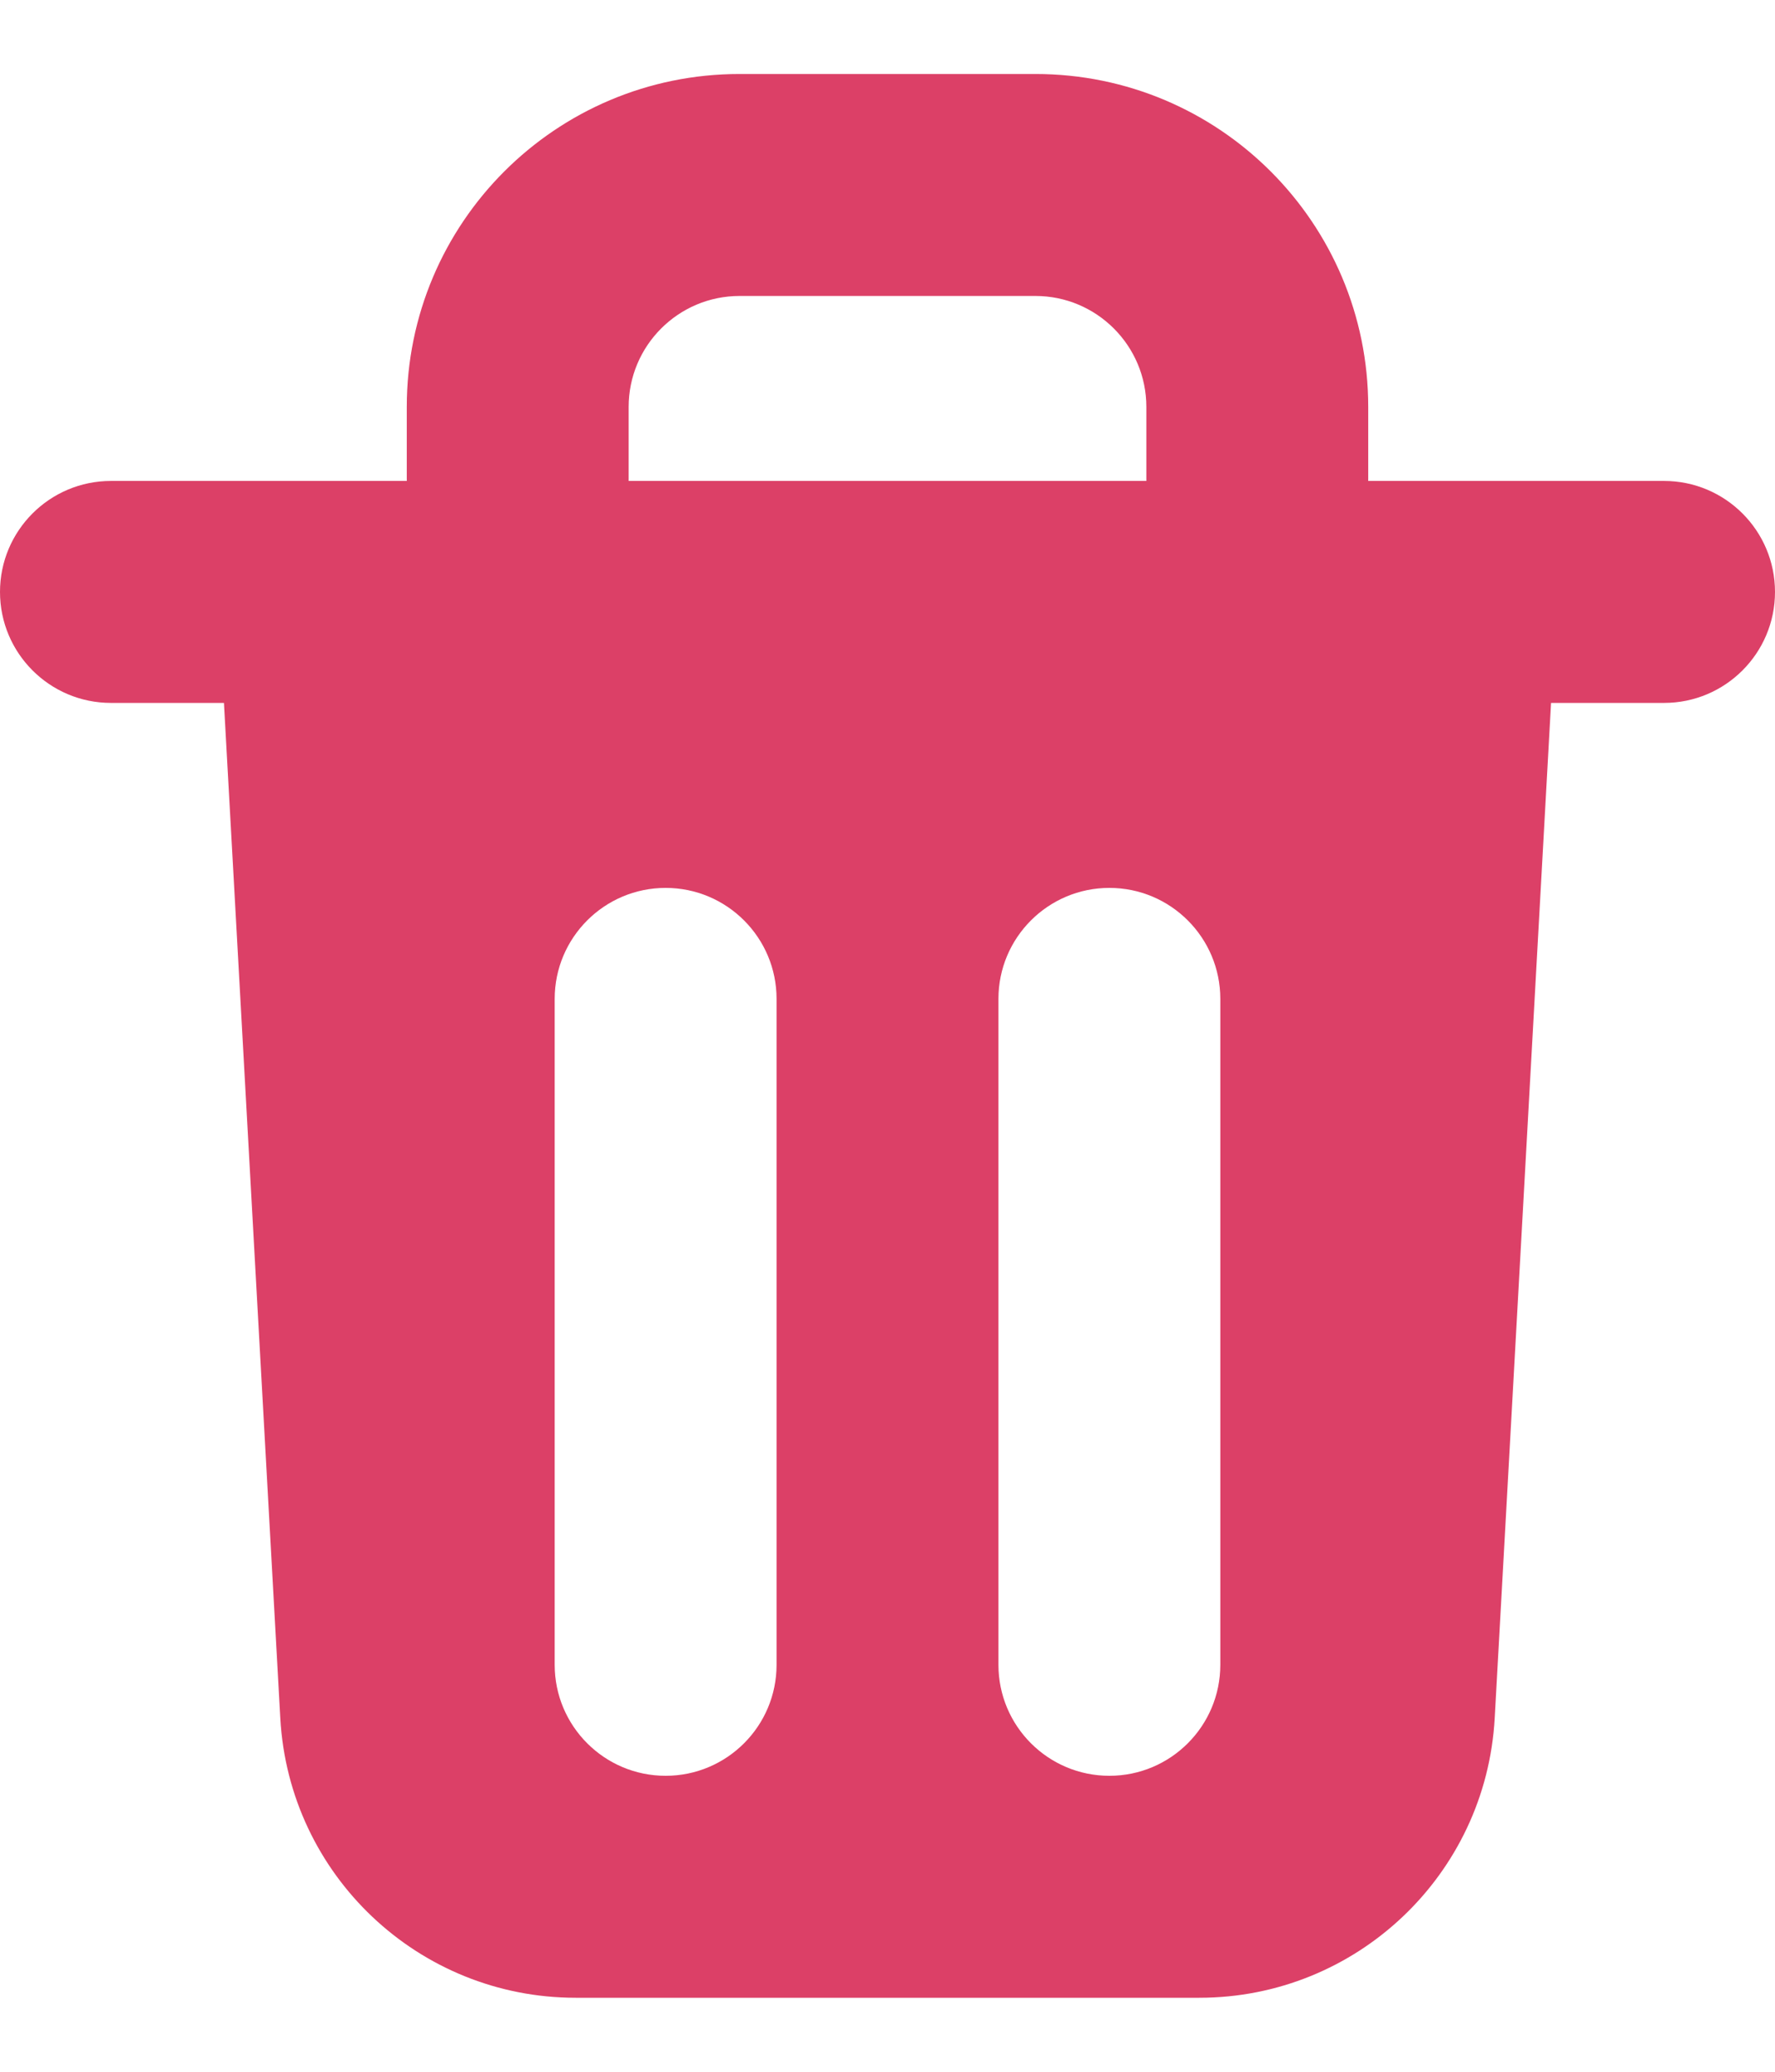 <svg width="12" height="14" viewBox="0 0 12 14" fill="none" xmlns="http://www.w3.org/2000/svg">
<path fill-rule="evenodd" clip-rule="evenodd" d="M2.75 2.75V3.25H0.75C0.336 3.25 0 3.586 0 4C0 4.414 0.336 4.75 0.75 4.75H1.514L1.895 11.611C1.954 12.671 2.83 13.5 3.892 13.5H8.108C9.169 13.5 10.046 12.671 10.105 11.611L10.486 4.75H11.25C11.664 4.75 12 4.414 12 4C12 3.586 11.664 3.25 11.25 3.25H9.25V2.75C9.25 1.507 8.243 0.5 7 0.5H5C3.757 0.5 2.75 1.507 2.75 2.75ZM5 2C4.586 2 4.25 2.336 4.25 2.75V3.25H7.75V2.75C7.75 2.336 7.414 2 7 2H5ZM5.25 6.75C5.25 6.336 4.914 6 4.5 6C4.086 6 3.75 6.336 3.75 6.75V11.25C3.75 11.664 4.086 12 4.5 12C4.914 12 5.25 11.664 5.25 11.25V6.75ZM8.25 6.75C8.25 6.336 7.914 6 7.5 6C7.086 6 6.75 6.336 6.75 6.75V11.25C6.75 11.664 7.086 12 7.5 12C7.914 12 8.25 11.664 8.25 11.25V6.75Z" fill="#DC4067"/>
</svg>
